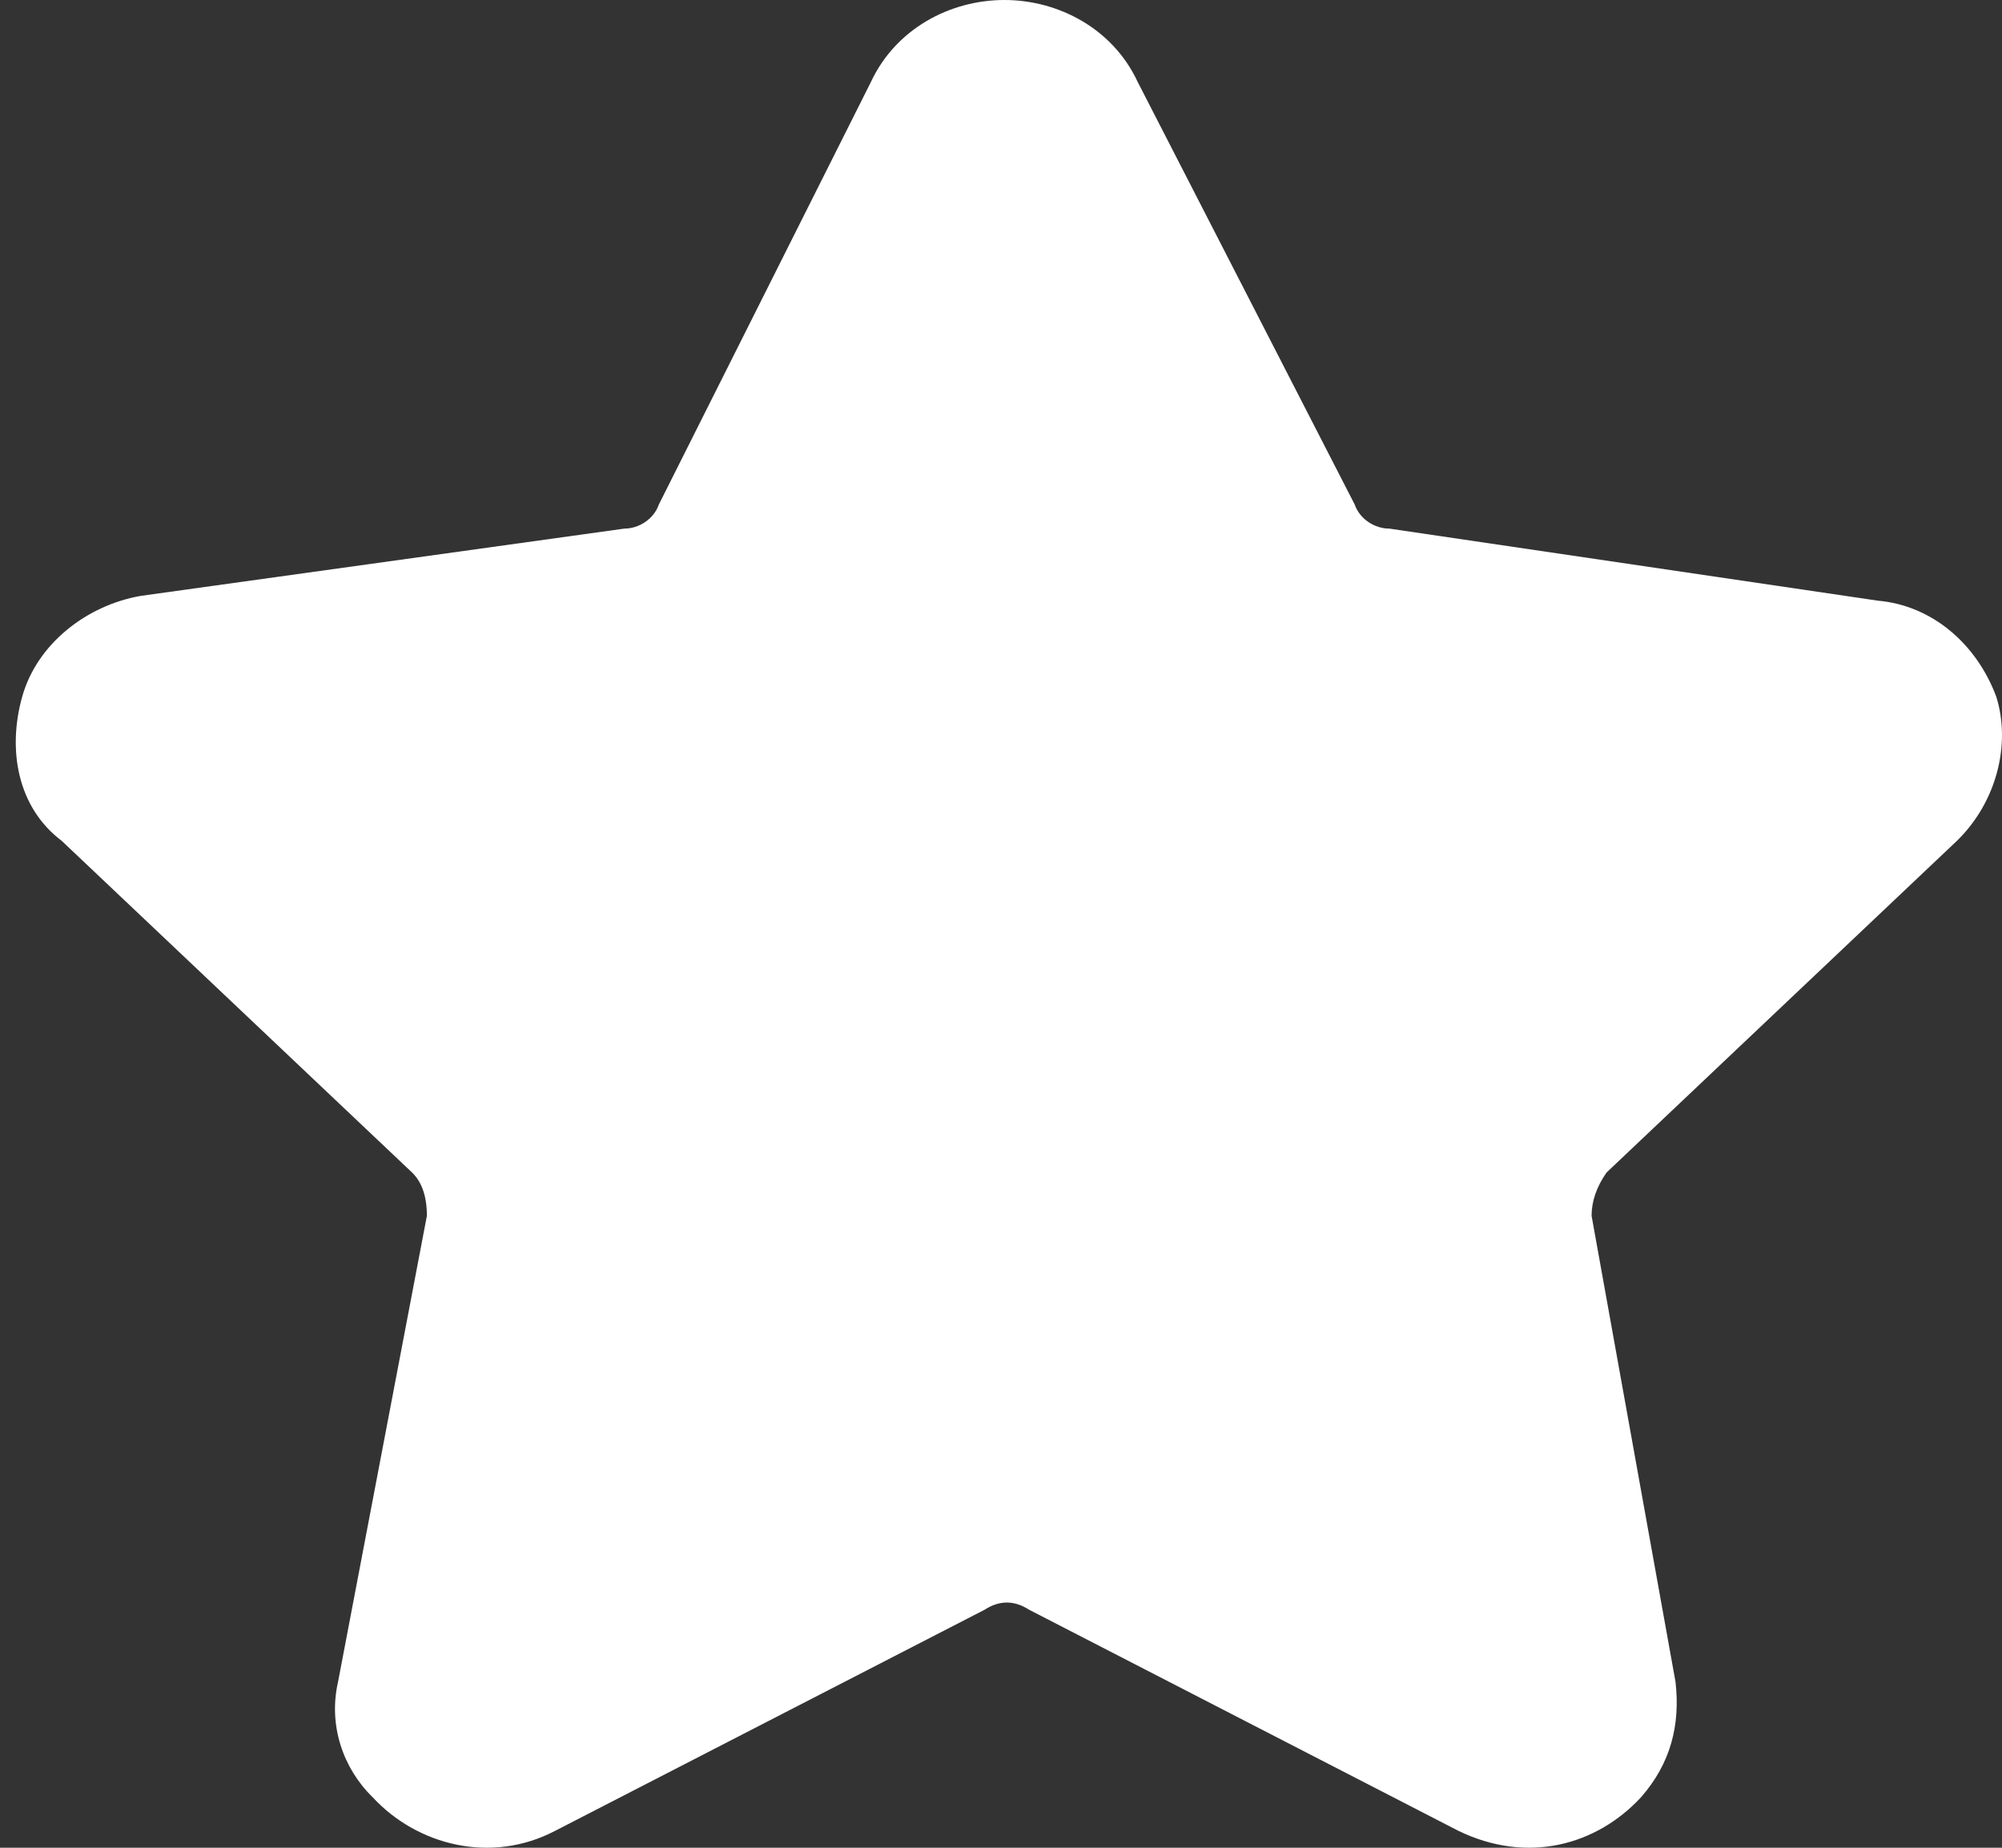 <svg width="13" height="12" viewBox="0 0 13 12" fill="none" xmlns="http://www.w3.org/2000/svg">
<rect x="0" y="0" width="13" height="12" fill="#333333" stroke="none"/>
<path d="M0.144 4.525C0.048 4.868 0.112 5.243 0.401 5.461L2.676 7.615C2.74 7.677 2.772 7.771 2.772 7.896L2.195 10.923C2.131 11.204 2.227 11.484 2.42 11.672C2.708 11.984 3.189 12.108 3.605 11.89L6.394 10.454C6.49 10.392 6.586 10.392 6.682 10.454L9.47 11.89C9.919 12.108 10.367 11.984 10.656 11.672C10.848 11.453 10.912 11.204 10.88 10.923L10.335 7.896C10.335 7.802 10.367 7.708 10.432 7.615L12.707 5.461C12.963 5.212 13.06 4.837 12.963 4.525C12.835 4.182 12.547 3.932 12.194 3.901L9.022 3.433C8.925 3.433 8.829 3.37 8.797 3.277L7.387 0.531C7.227 0.187 6.874 0 6.522 0C6.169 0 5.817 0.187 5.656 0.531L4.278 3.277C4.246 3.37 4.15 3.433 4.054 3.433L0.913 3.87C0.561 3.932 0.24 4.182 0.144 4.525Z" fill="white"/>
</svg>

